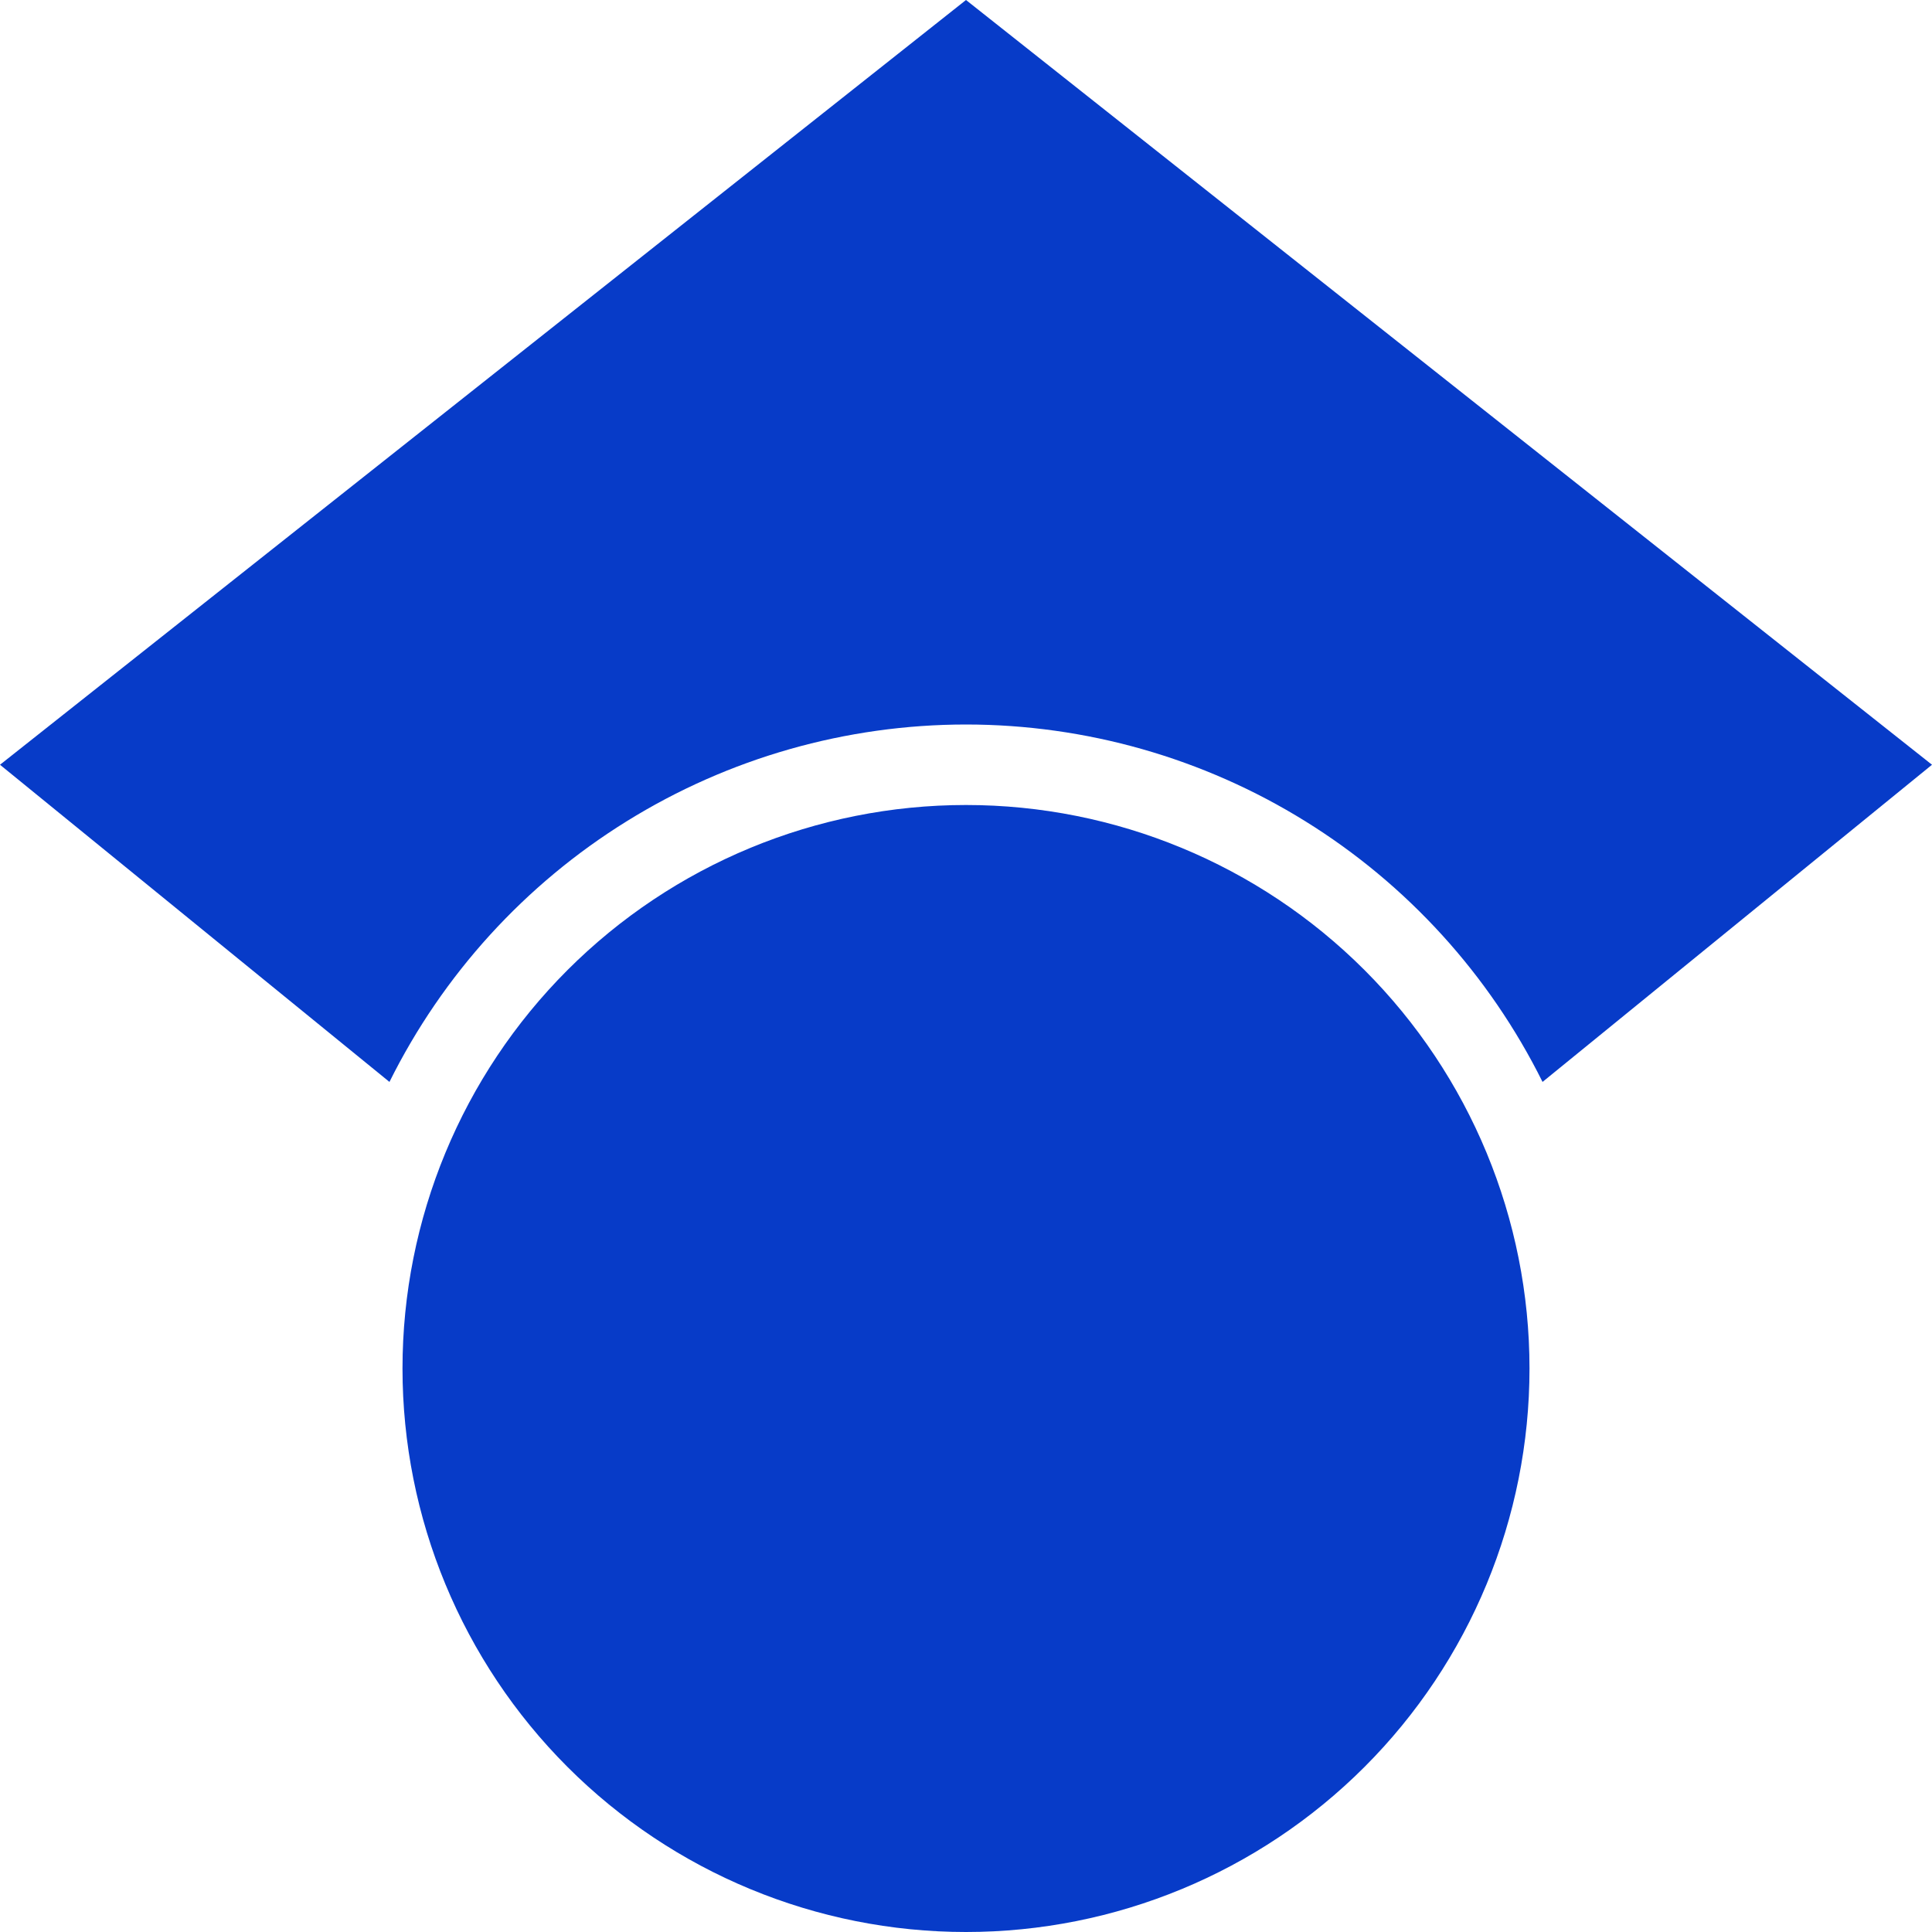 <svg width="36" height="36" viewBox="0 0 36 36" fill="none" xmlns="http://www.w3.org/2000/svg">
<path d="M18 36C15.215 36 12.544 34.894 10.575 32.925C8.606 30.956 7.5 28.285 7.5 25.5C7.5 22.715 8.606 20.044 10.575 18.075C12.544 16.106 15.215 15 18 15C20.785 15 23.456 16.106 25.425 18.075C27.394 20.044 28.5 22.715 28.5 25.5C28.5 28.285 27.394 30.956 25.425 32.925C23.456 34.894 20.785 36 18 36ZM18 0L0 14.25L7.257 20.16C8.251 18.16 9.783 16.477 11.681 15.301C13.578 14.124 15.767 13.501 18 13.5C20.233 13.501 22.422 14.124 24.32 15.301C26.217 16.477 27.749 18.16 28.743 20.16L36 14.25L18 0Z" fill="#073BC8"/>
</svg>
